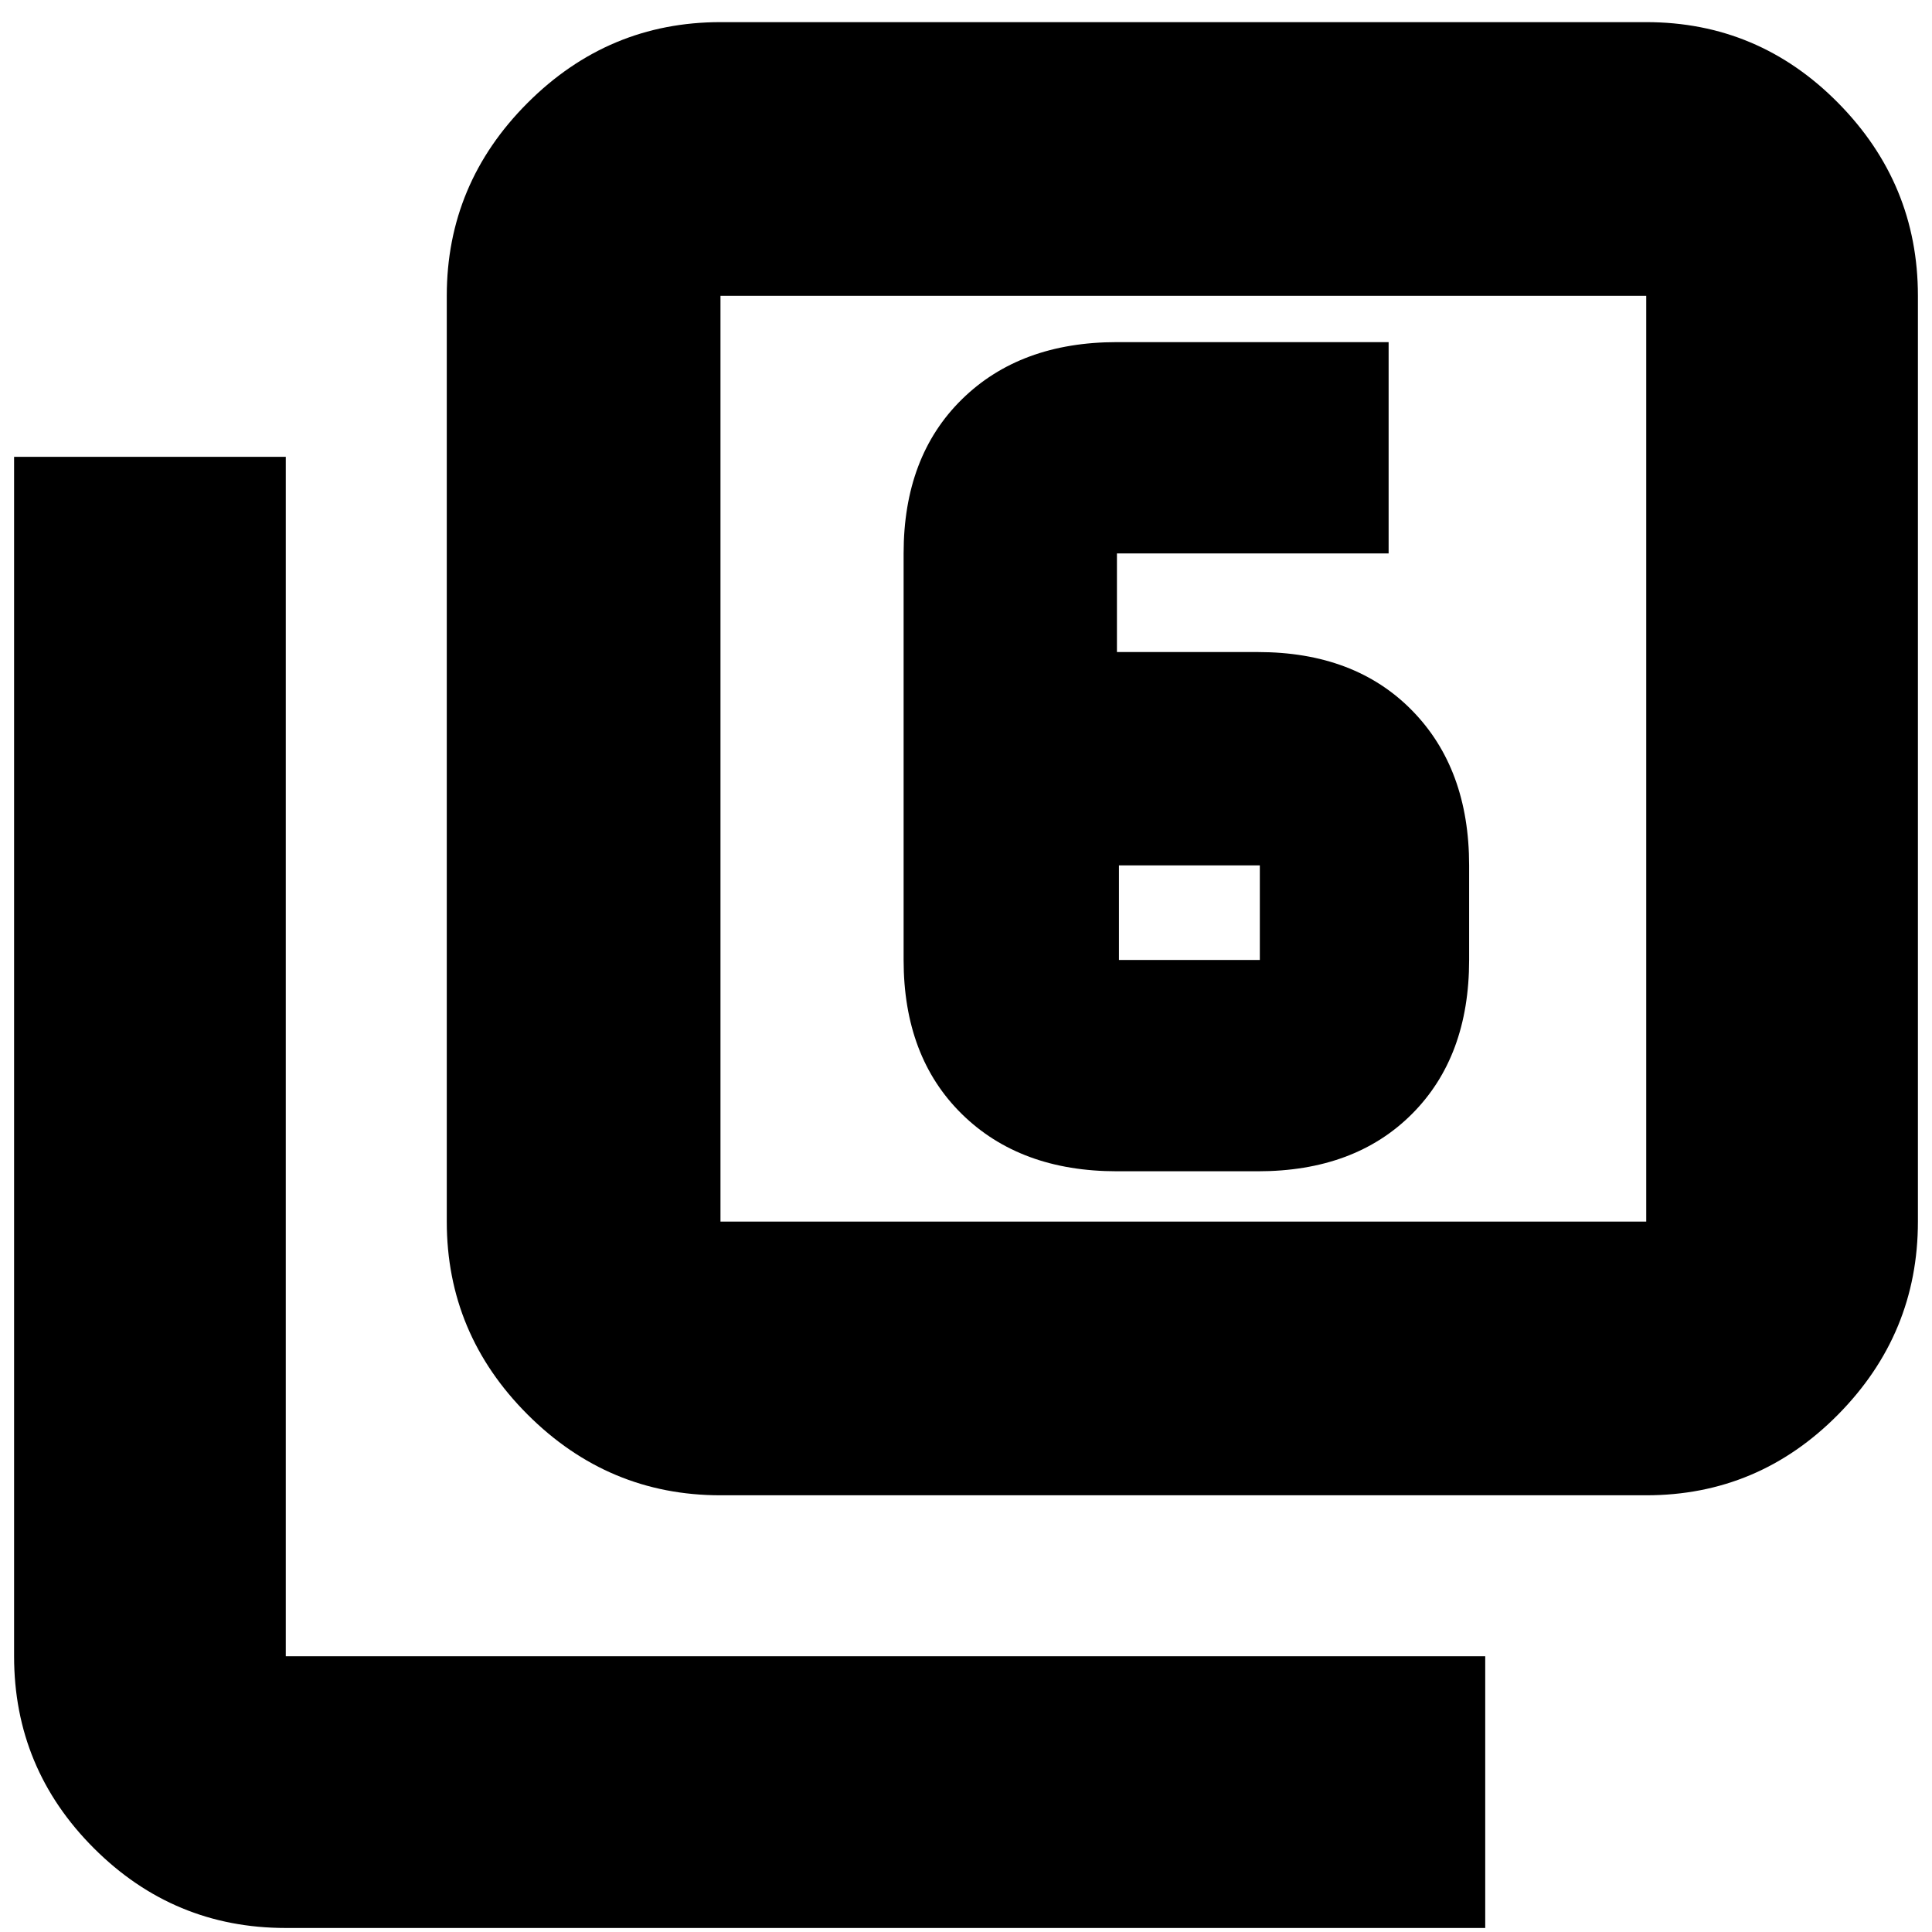 <svg xmlns="http://www.w3.org/2000/svg" height="24" viewBox="0 -960 960 960" width="24"><path d="M555-378h70q48.13 0 76.56-28.44Q730-434.88 730-483v-47q0-48.13-28.44-77.06Q673.13-636 625-636h-70v-49h135v-105H555q-48.12 0-77.06 28.44Q449-733.13 449-685v202q0 48.12 28.94 76.56Q506.88-378 555-378Zm1-152h70v47h-70v-47ZM358-217q-55.73 0-95.86-40.14Q222-297.27 222-353v-460q0-55.72 40.14-95.86Q302.27-949 358-949h460q55.72 0 95.36 40.14T953-813v460q0 55.73-39.64 95.86Q873.72-217 818-217H358Zm0-136h460v-460H358v460ZM142-2Q86.28-2 46.64-41.64T7-137v-596h135v596h596V-2H142Zm216-811v460-460Z"/></svg>